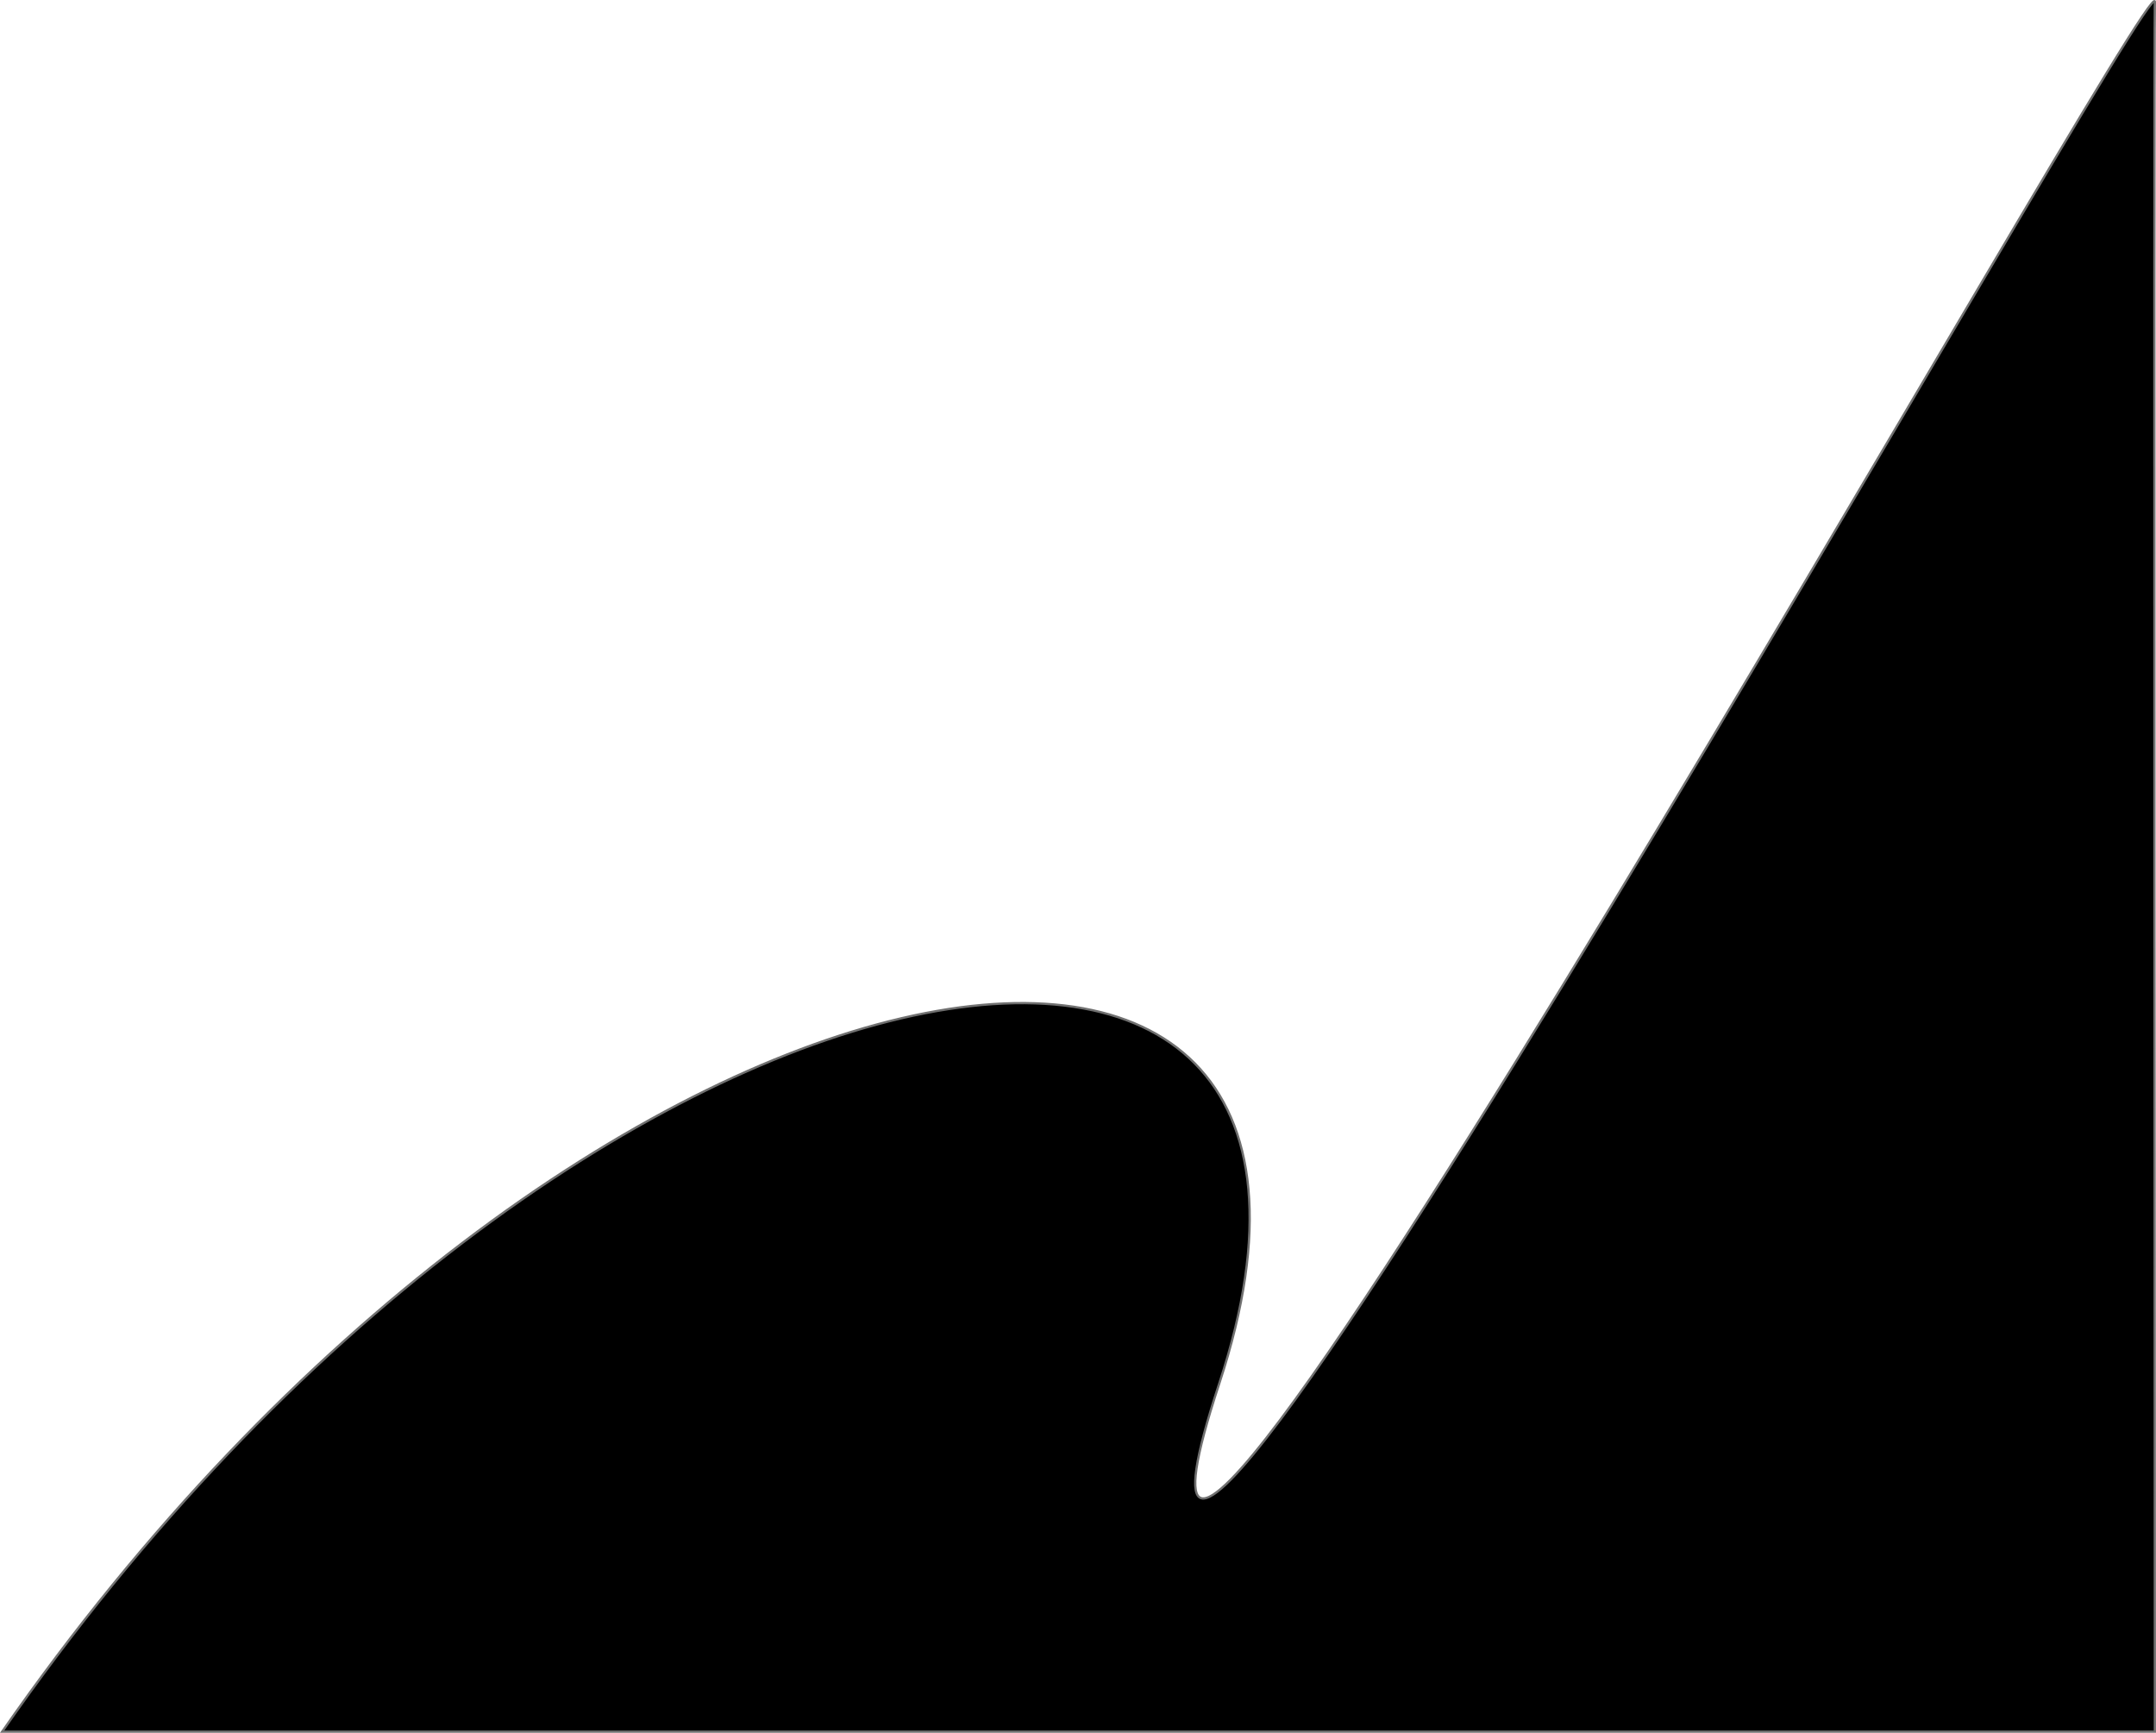 <svg xmlns="http://www.w3.org/2000/svg" width="953.456" height="766.102" viewBox="0 0 953.456 766.102">
  <path id="drawing" d="M1231.433,1258c253.432-364.95,627.495-424.81,538.225-153.867s414.3-631.827,413.775-610.874,0,764.741,0,764.741Z" transform="translate(-1230.477 -492.398)" stroke="#707070" stroke-width="1"/>
</svg>

